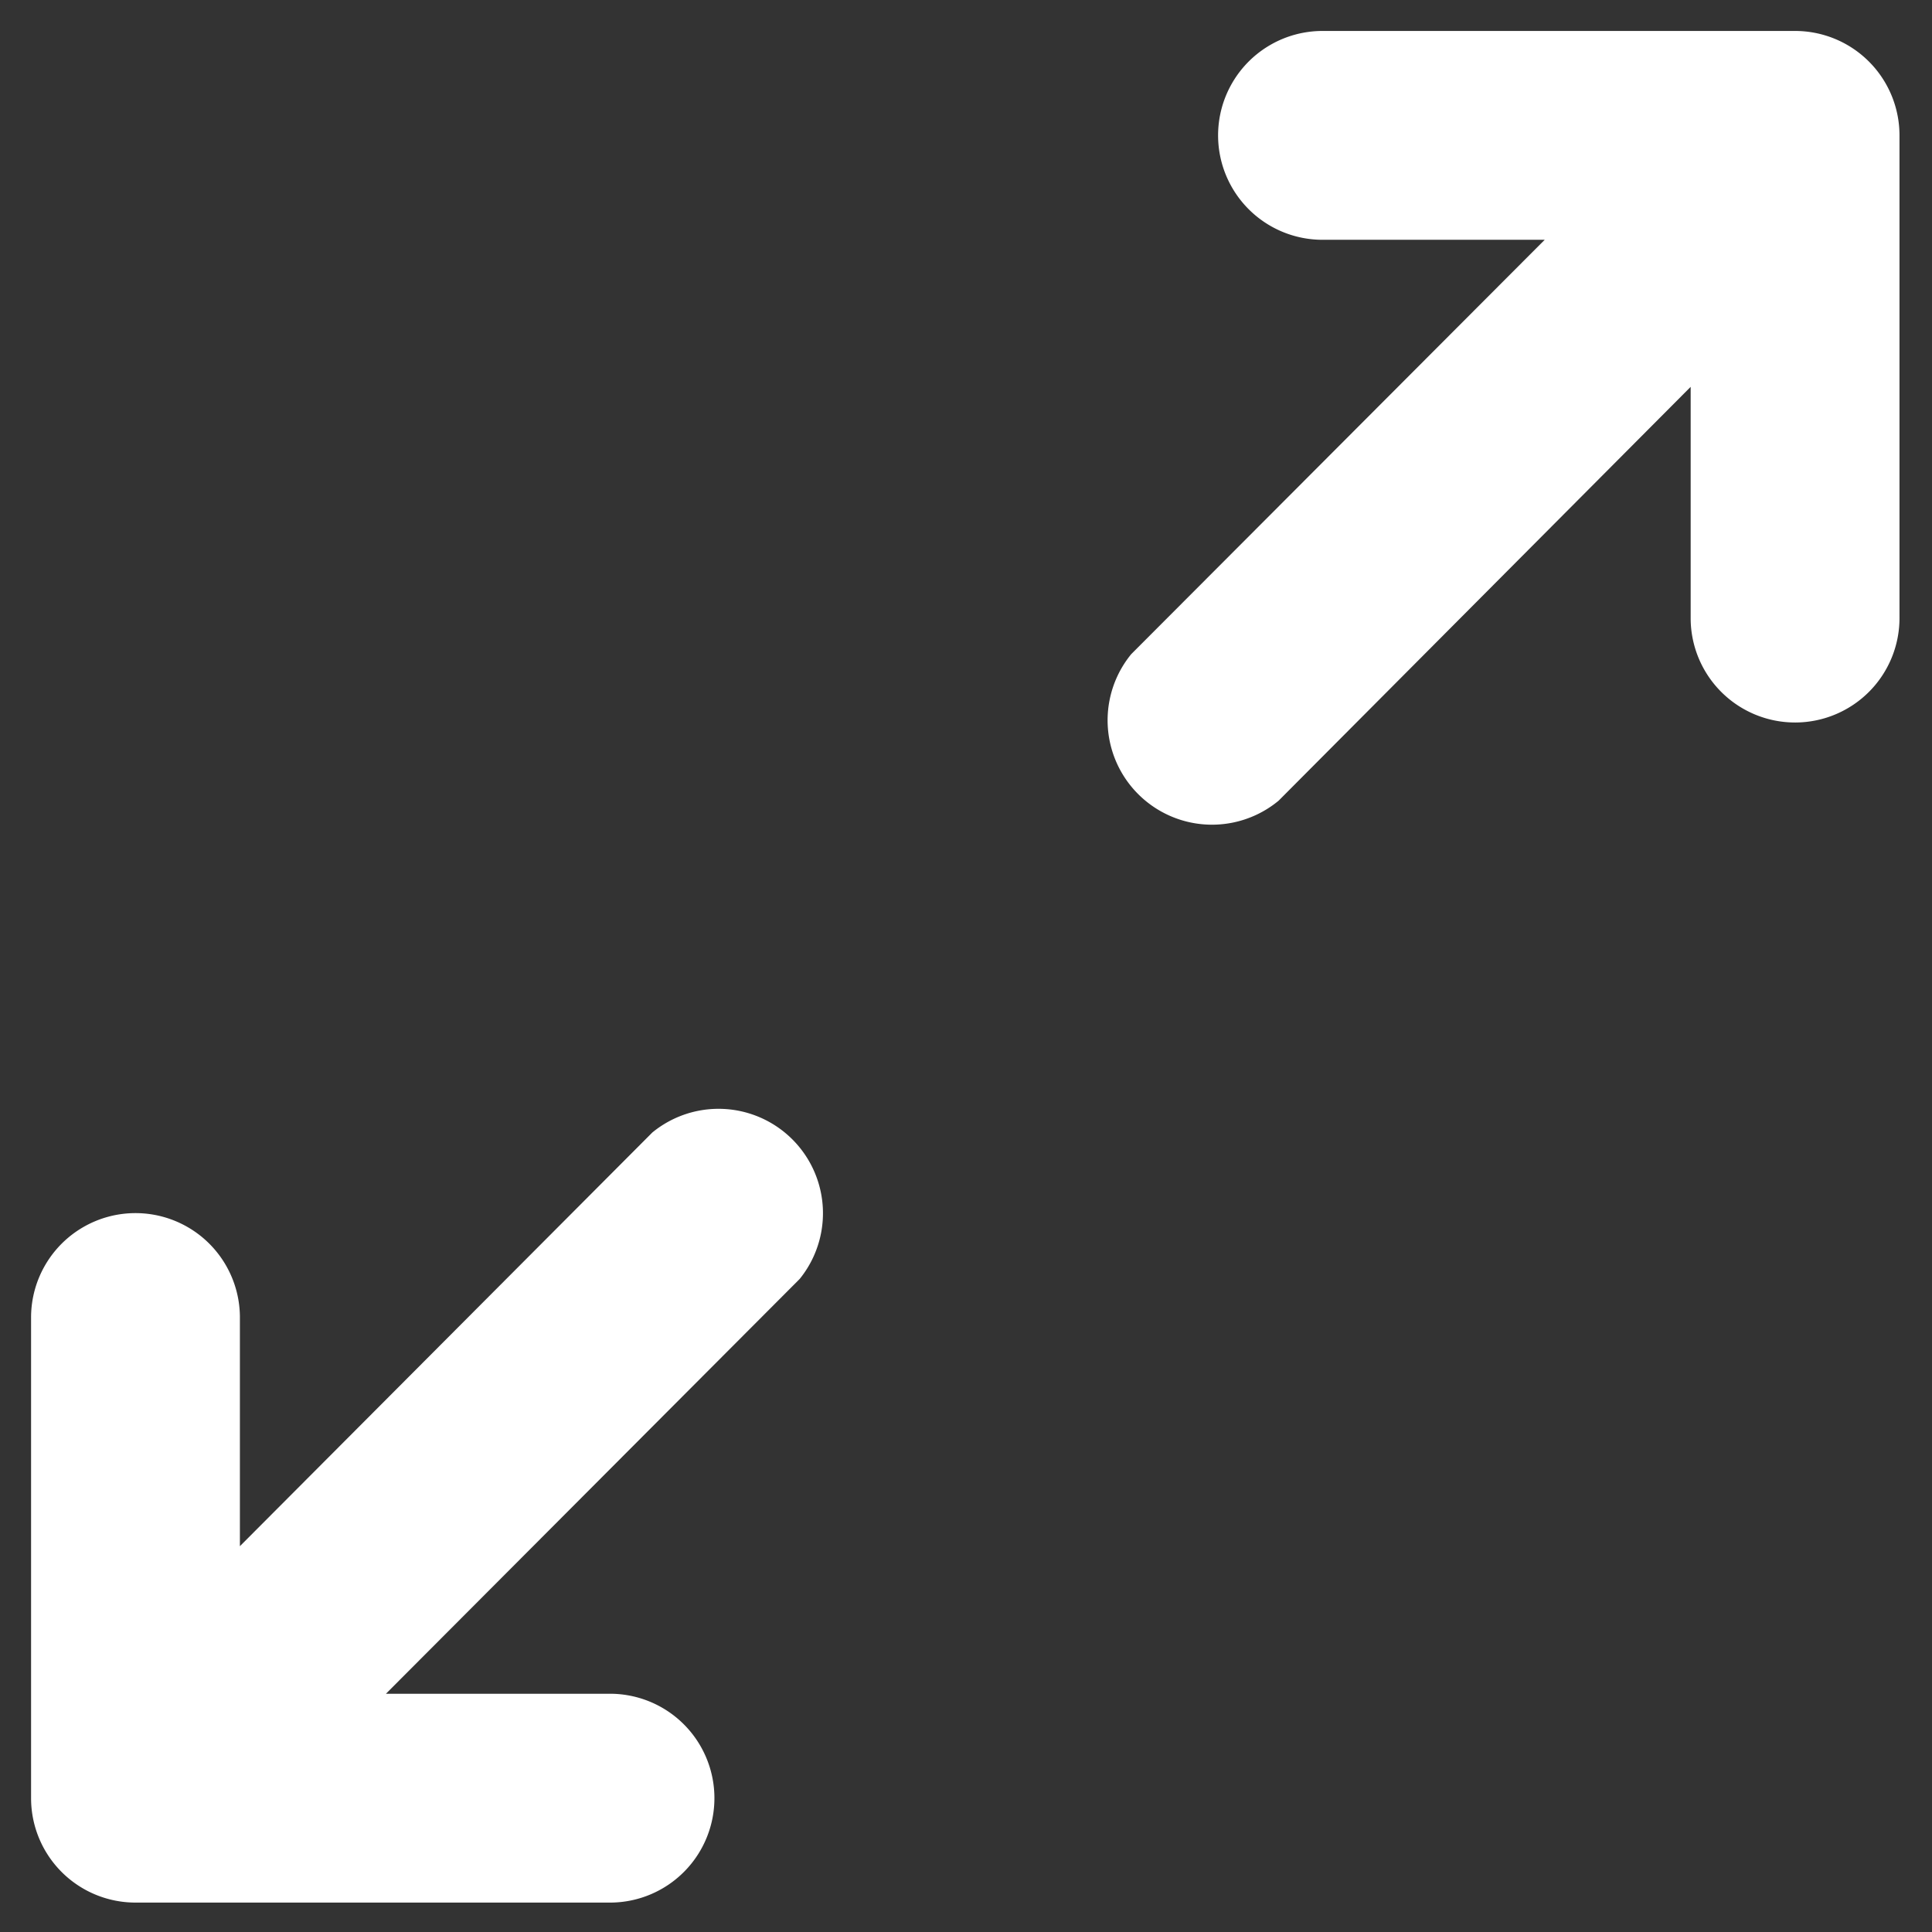 <svg id="Layer_2" data-name="Layer 2" xmlns="http://www.w3.org/2000/svg" viewBox="0 0 128 128"><rect x="0" y="0" width="128" height="128" fill="#333333" stroke="none"/><path d="M87.62,15.887a6.918,6.918,0,0,1,0-13.836h31.31a6.918,6.918,0,0,1,6.916,6.918V40.861a6.918,6.918,0,1,1-13.835.166c0-.055,0-.111,0-.166V25.629l-27.3,27.419a6.917,6.917,0,0,1-9.765-9.708l27.395-27.453ZM40.326,112.216a6.918,6.918,0,1,1,.166,13.835c-.055,0-.111,0-.166,0H8.977a6.917,6.917,0,0,1-6.918-6.916h0V87.207a6.918,6.918,0,0,1,13.835,0h0v15.232L43.217,75.032a6.918,6.918,0,0,1,9.766,9.7L25.569,112.216Z" style="fill:#fff"/></svg>